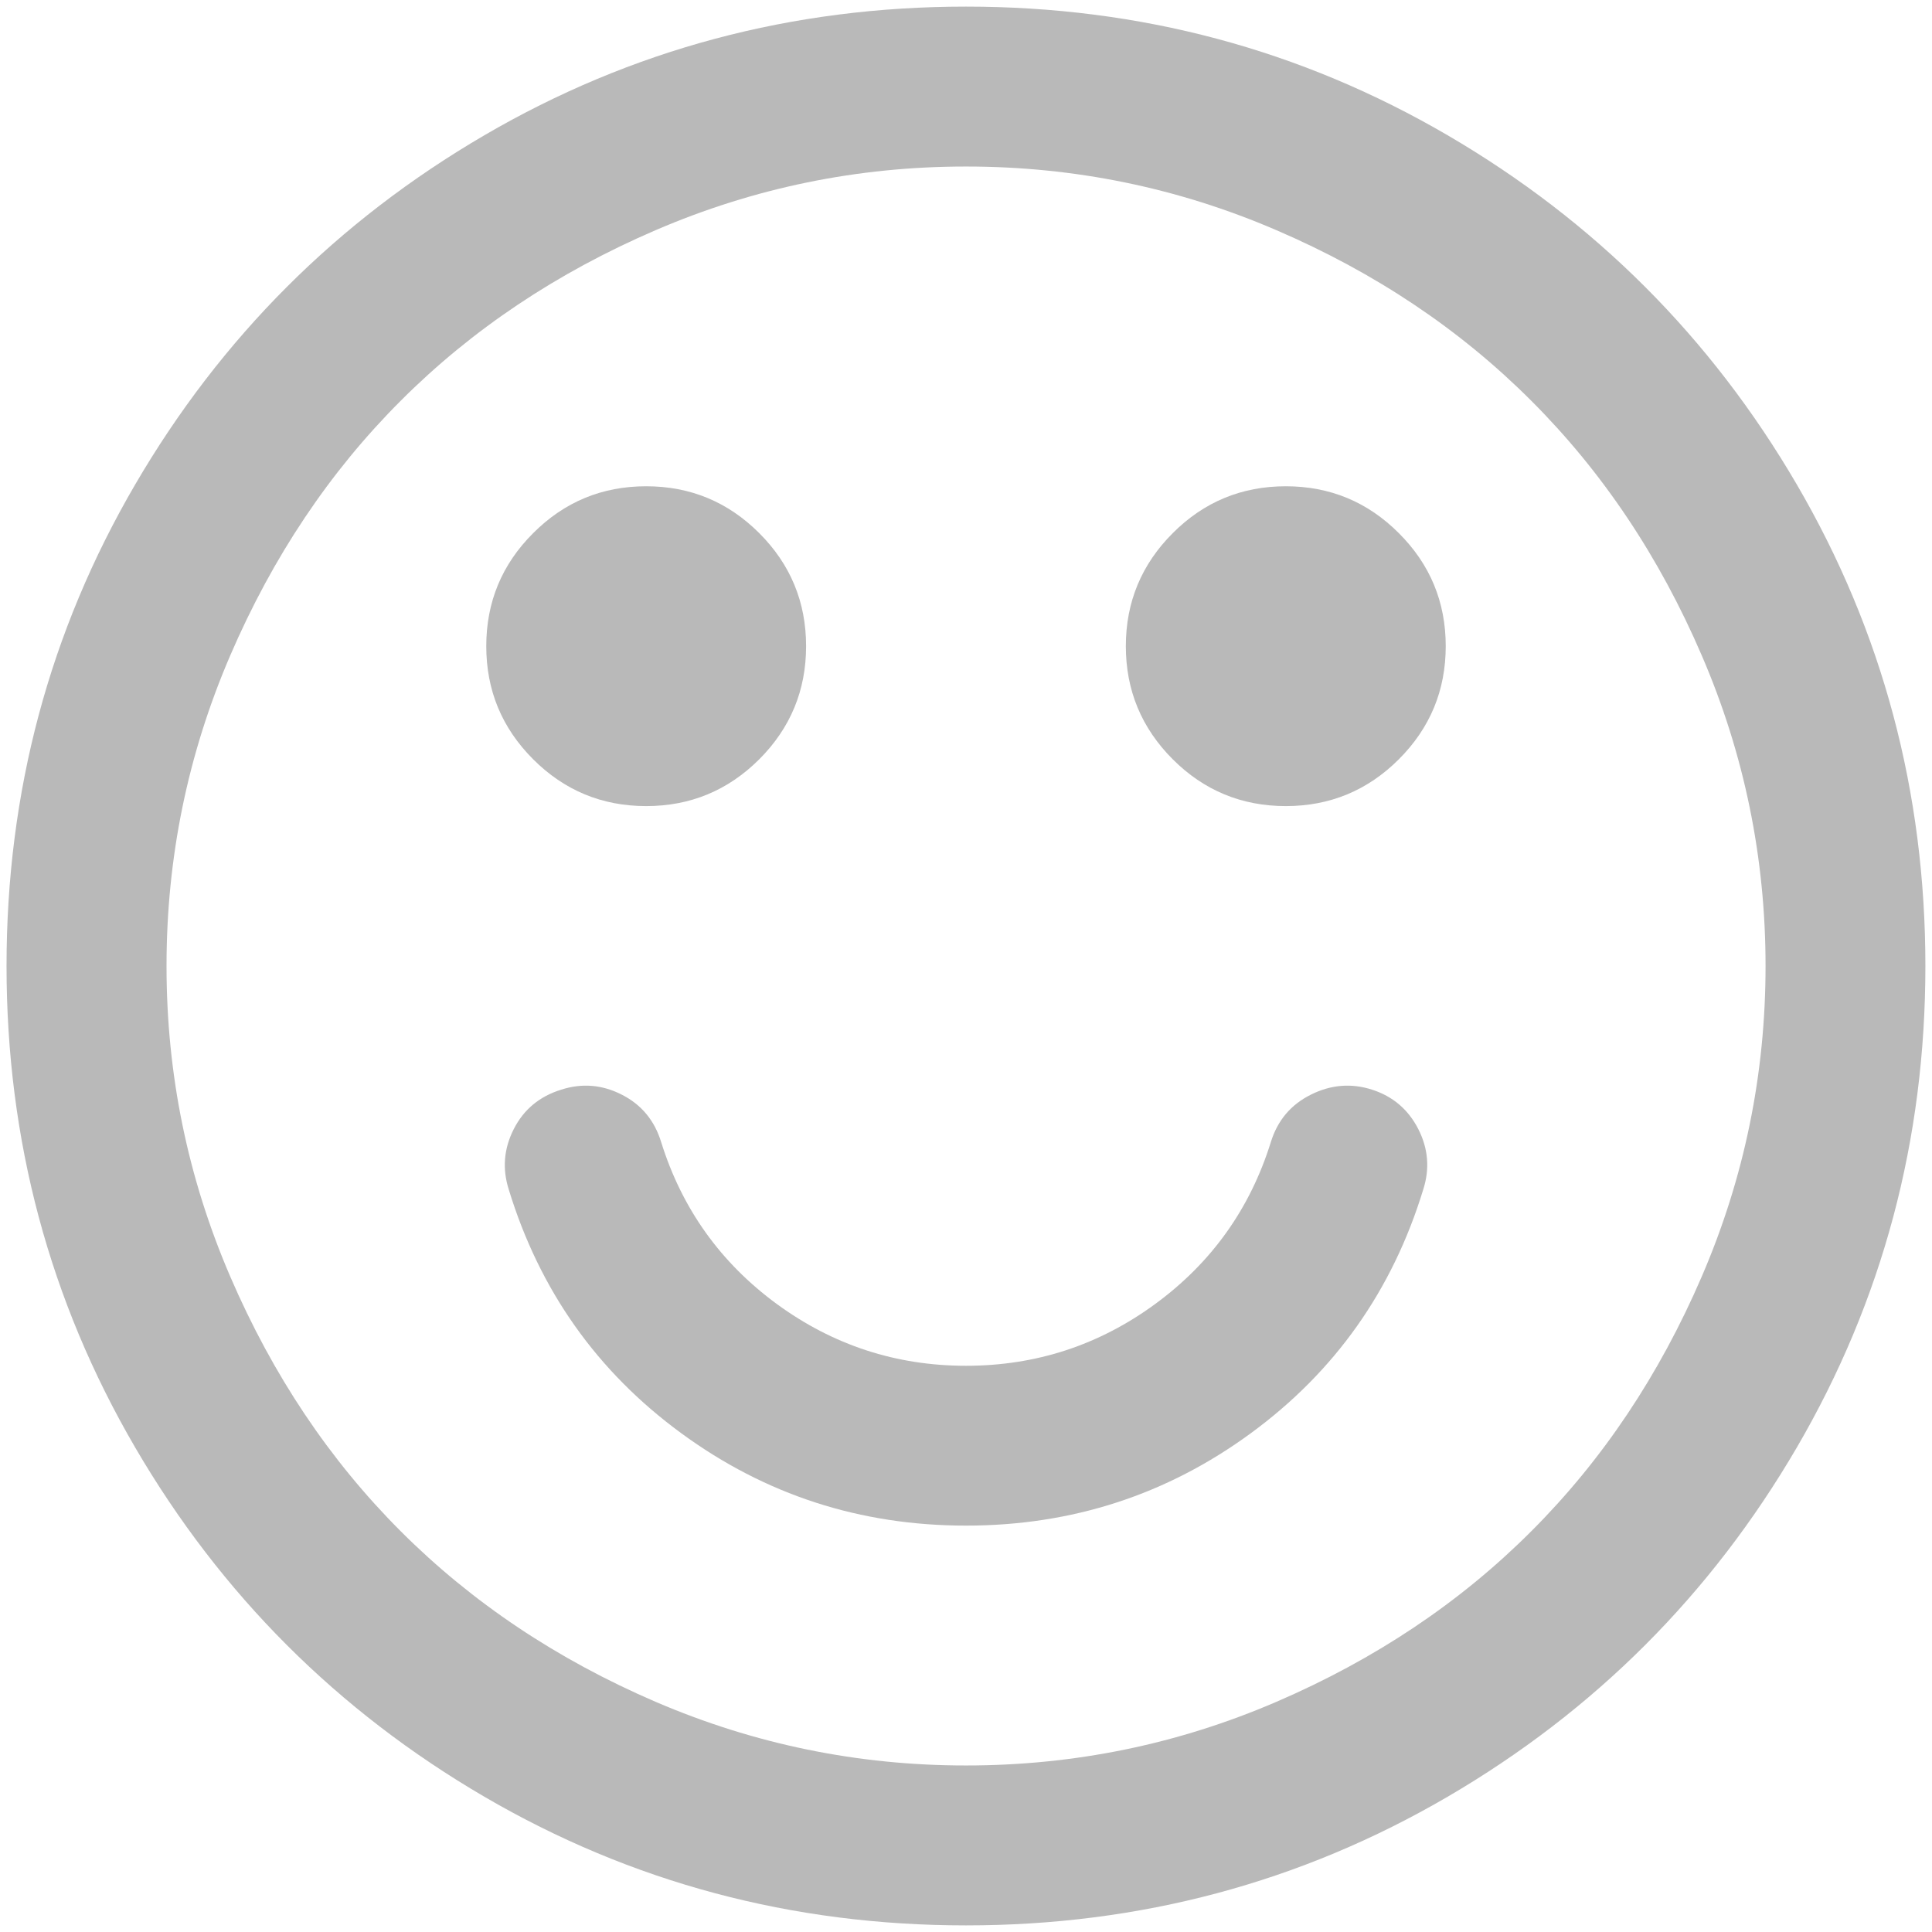 <?xml version="1.0" encoding="UTF-8"?>
<svg width="26px" height="26px" viewBox="0 0 26 26" version="1.1" xmlns="http://www.w3.org/2000/svg" xmlns:xlink="http://www.w3.org/1999/xlink">
    <!-- Generator: Sketch 47.1 (45422) - http://www.bohemiancoding.com/sketch -->
    <title>Group</title>
    <desc>Created with Sketch.</desc>
    <defs></defs>
    <g id="Do-it-2017" stroke="none" stroke-width="1" fill="none" fill-rule="evenodd">
        <g id="widget3-copy" transform="translate(-1160, -21)" fill="#B9B9B9">
            <g id="smile" transform="translate(1160, 21)">
                <g id="Group">
                    <path d="M24.18,6.519 C23.025,4.541 21.459,2.975 19.481,1.82 C17.503,0.666 15.343,0.089 13,0.089 C10.658,0.089 8.497,0.666 6.519,1.82 C4.541,2.975 2.975,4.541 1.82,6.519 C0.665,8.497 0.088,10.658 0.088,13 C0.088,15.342 0.666,17.503 1.82,19.481 C2.975,21.459 4.541,23.025 6.519,24.18 C8.497,25.334 10.658,25.911 13,25.911 C15.342,25.911 17.503,25.334 19.481,24.18 C21.459,23.025 23.025,21.459 24.18,19.481 C25.334,17.503 25.911,15.342 25.911,13 C25.911,10.658 25.334,8.497 24.18,6.519 L24.18,6.519 Z M22.902,17.178 C22.33,18.506 21.566,19.649 20.607,20.607 C19.649,21.566 18.506,22.33 17.178,22.902 C15.85,23.474 14.457,23.759 13,23.759 C11.543,23.759 10.151,23.473 8.822,22.902 C7.494,22.33 6.351,21.565 5.393,20.607 C4.435,19.649 3.67,18.506 3.098,17.178 C2.526,15.85 2.241,14.457 2.241,13 C2.241,11.543 2.526,10.151 3.098,8.822 C3.67,7.494 4.434,6.351 5.393,5.393 C6.351,4.434 7.494,3.67 8.822,3.098 C10.151,2.526 11.543,2.241 13,2.241 C14.457,2.241 15.85,2.526 17.178,3.098 C18.506,3.669 19.649,4.434 20.607,5.393 C21.566,6.351 22.331,7.494 22.902,8.822 C23.474,10.15 23.76,11.543 23.76,13 C23.76,14.457 23.474,15.85 22.902,17.178 L22.902,17.178 Z" id="Shape"></path>
                    <path d="M18.464,14.664 C18.184,14.574 17.909,14.597 17.64,14.732 C17.371,14.866 17.192,15.079 17.102,15.371 C16.823,16.267 16.304,16.993 15.547,17.548 C14.791,18.102 13.942,18.38 13,18.38 C12.059,18.38 11.21,18.102 10.453,17.548 C9.697,16.993 9.178,16.267 8.898,15.371 C8.809,15.079 8.632,14.866 8.369,14.732 C8.105,14.597 7.834,14.574 7.553,14.664 C7.262,14.754 7.049,14.93 6.915,15.193 C6.78,15.457 6.758,15.729 6.847,16.009 C7.262,17.365 8.035,18.458 9.167,19.287 C10.299,20.117 11.577,20.531 13,20.531 C14.424,20.531 15.702,20.117 16.834,19.287 C17.965,18.458 18.738,17.366 19.153,16.009 C19.243,15.729 19.221,15.457 19.086,15.193 C18.951,14.93 18.744,14.754 18.464,14.664 L18.464,14.664 Z" id="Shape"></path>
                    <path d="M8.696,10.848 C9.29,10.848 9.797,10.638 10.218,10.218 C10.638,9.797 10.848,9.29 10.848,8.696 C10.848,8.102 10.638,7.595 10.218,7.175 C9.797,6.754 9.29,6.544 8.696,6.544 C8.102,6.544 7.595,6.754 7.175,7.175 C6.754,7.595 6.544,8.102 6.544,8.696 C6.544,9.29 6.754,9.797 7.175,10.218 C7.595,10.638 8.102,10.848 8.696,10.848 L8.696,10.848 Z" id="Shape"></path>
                    <path d="M17.304,6.544 C16.71,6.544 16.202,6.754 15.782,7.175 C15.362,7.595 15.151,8.102 15.151,8.696 C15.151,9.29 15.362,9.797 15.782,10.218 C16.202,10.638 16.71,10.848 17.304,10.848 C17.897,10.848 18.405,10.638 18.825,10.218 C19.246,9.797 19.456,9.29 19.456,8.696 C19.456,8.102 19.246,7.595 18.825,7.175 C18.405,6.754 17.897,6.544 17.304,6.544 L17.304,6.544 Z" id="Shape"></path>
                </g>
            </g>
        </g>
    </g>
</svg>